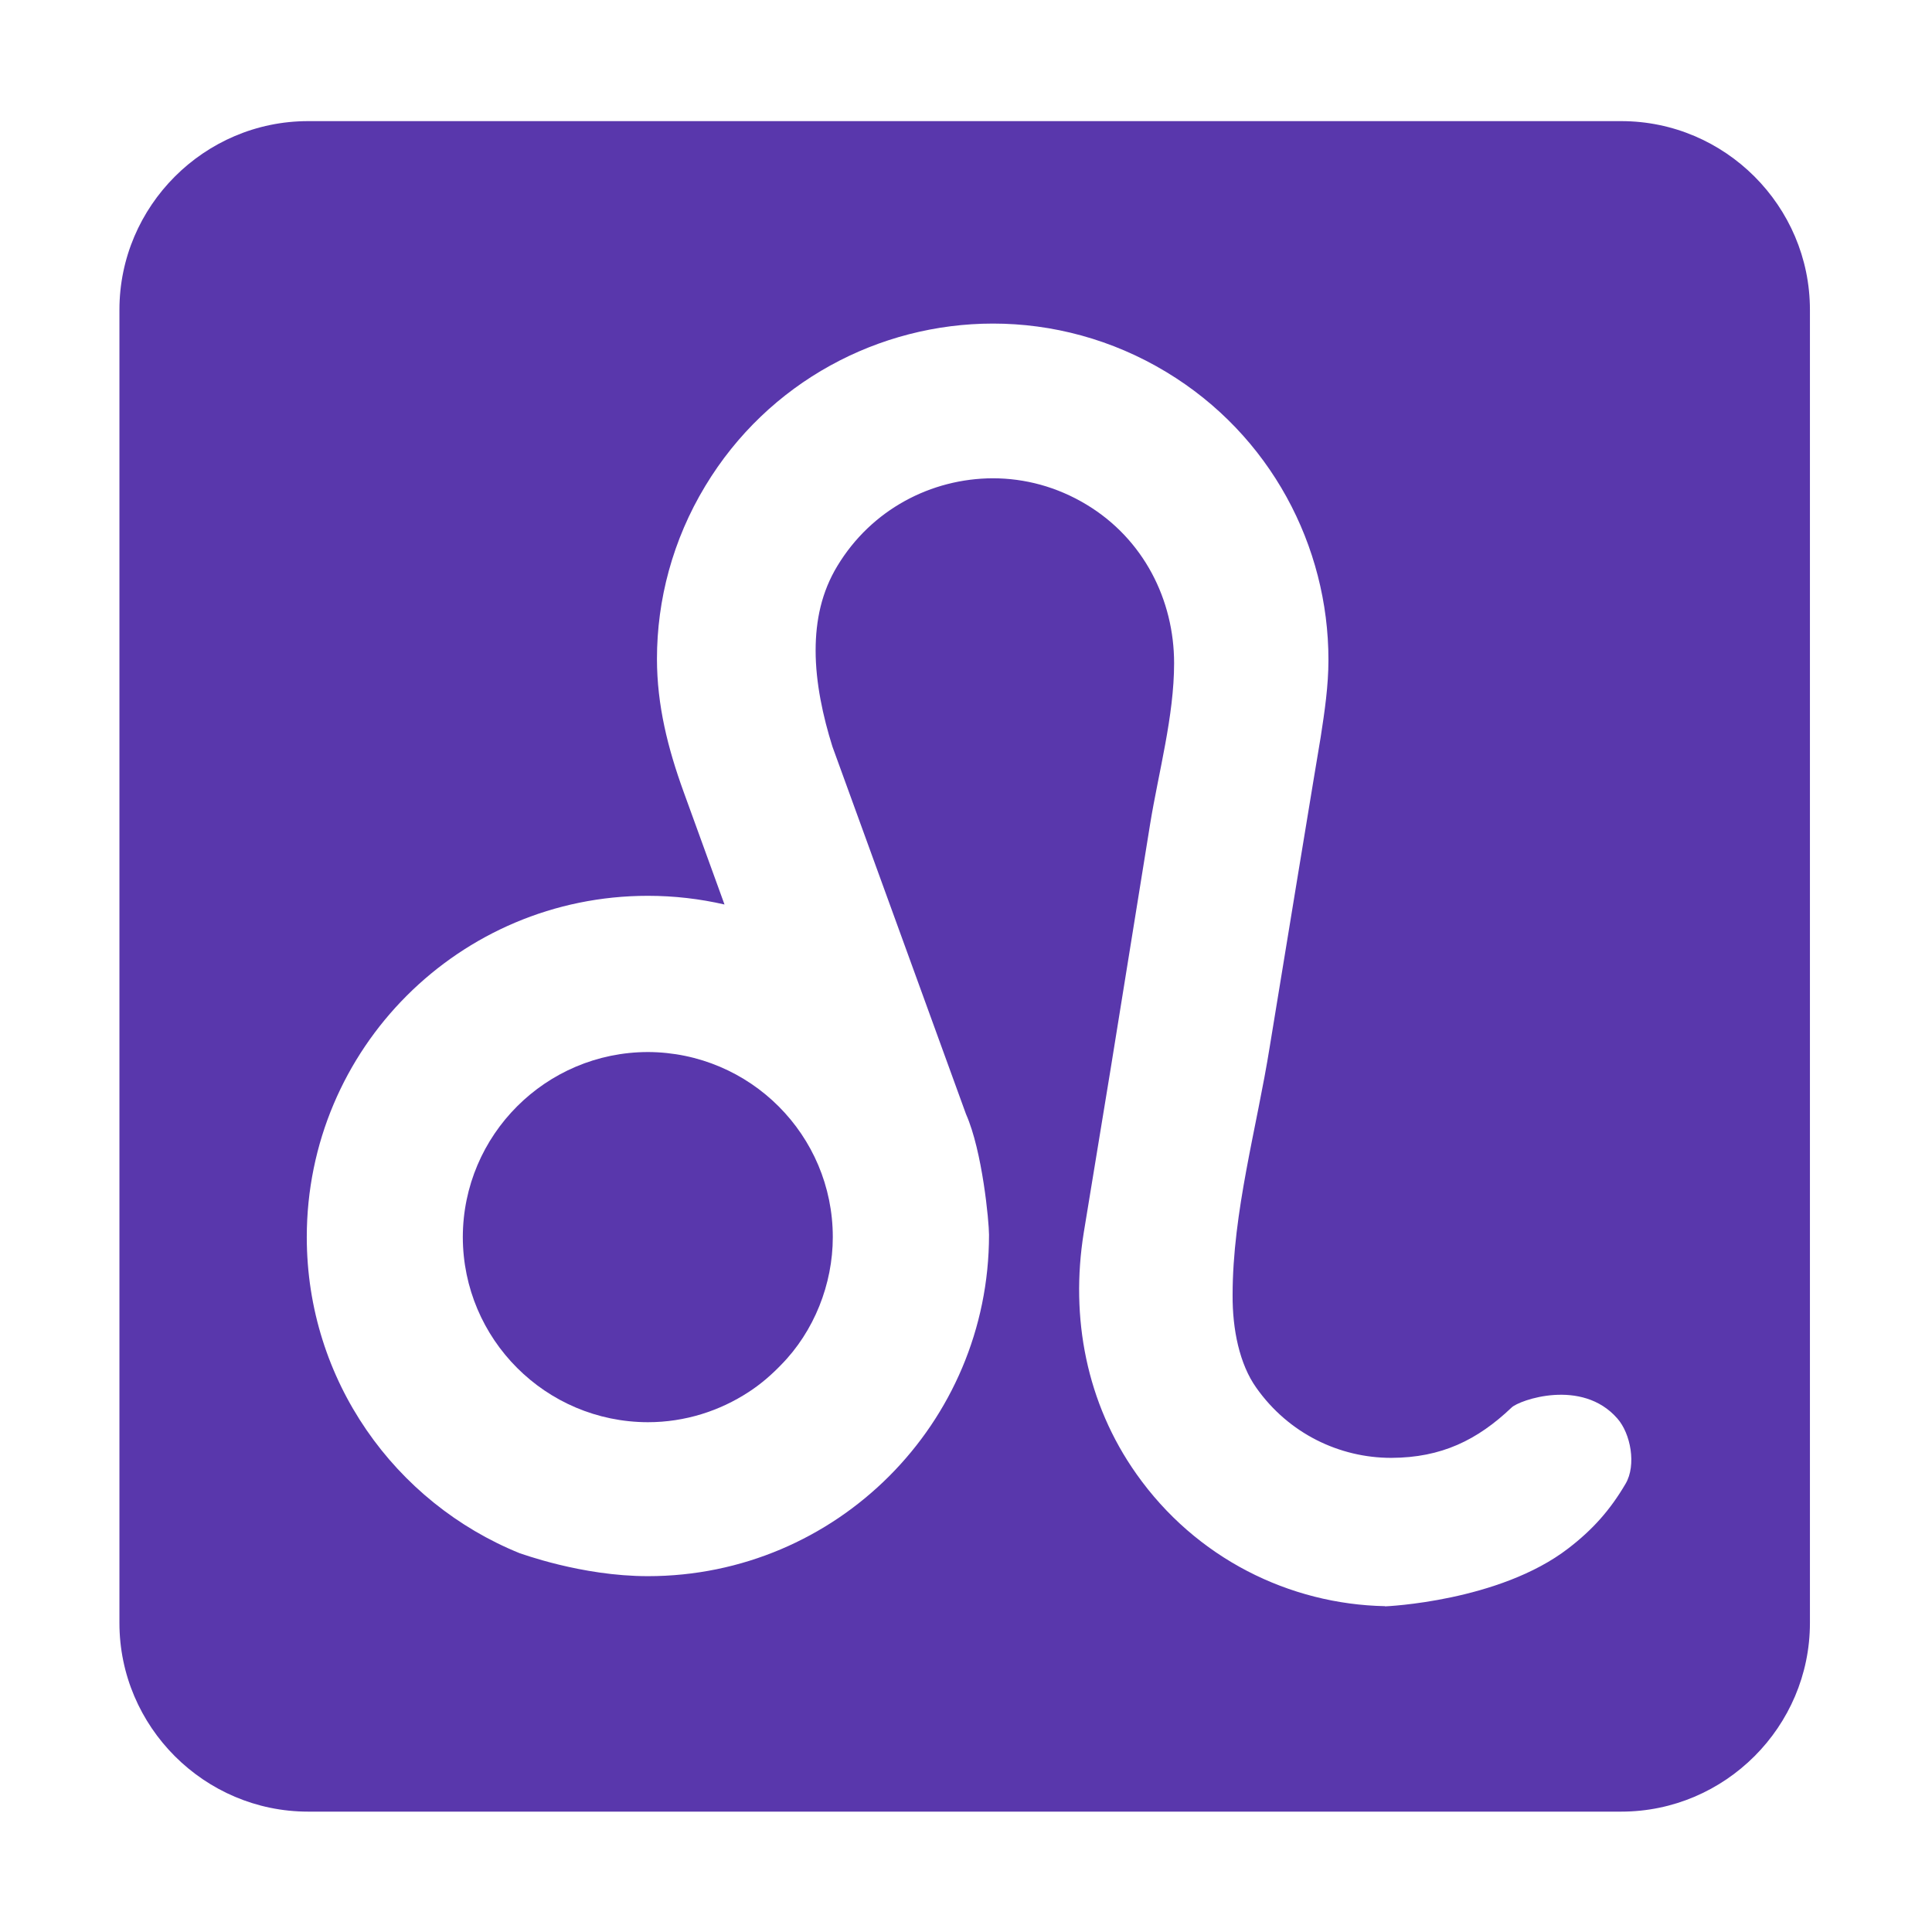 <svg xmlns="http://www.w3.org/2000/svg" version="1.1" width="200" height="200" viewBox="0 0 1024 1024">
  <path
    d="M343.4 557.6c-54.1 0.1-98 43.9-98.1 98.1 0.1 54.1 43.9 98 98.1 98.1 19.7 0 38.1-6 53.4-16 6.2-4 12-9 17.1-14.3 17.6-17.8 27.5-42.9 27.5-67.8 0-54.1-43.8-97.9-98-98.1z"
    fill="#5937ac"/>
  <path
    d="M859.3 64.2h-696c-55 0-100 45-100 100v696c0 55 45 100 100 100h696c55 0 100-45 100-100v-696c0-55-45-100-100-100z m2.3 722.2c-8.2 14-17.5 24.4-30.4 34.3-36.6 28.2-96.8 30.7-97.1 30.7v-0.1c-50.6-1-100.2-25.3-131.8-70.1-26.5-37.5-35.1-82.9-27.9-127.8 0-0.1 12.8-77.8 14.3-87.1 7-43.2 13.9-86.4 20.9-129.6 4.5-27.6 12.7-57.2 12.7-85.2 0-33.5-16.1-65.8-46.5-84.1-15.6-9.4-32.6-13.9-49.6-13.9-32.6 0.1-64.3 16.5-82.4 46.5-8.3 13.7-11.5 28.7-11.5 44.8 0 17.1 3.9 35 8.9 50.9L512 590.5c8.7 19.6 12.2 57 12.2 64 0 99.9-80.9 180.9-180.8 180.9-35.5 0-67.6-12.2-67.8-12.1-66.3-26.8-113-91.7-113-167.6 0-99.9 80.9-180.9 180.8-180.9 14 0 27.5 1.6 40.6 4.6l-21.7-59.8c-8.3-22.9-14.1-45.8-14.1-70.4 0-31.2 8.3-63 25.6-91.6 33.4-55.4 92.3-86.1 152.5-86.1 31.3 0 63.1 8.3 91.9 25.7 55.3 33.4 85.9 92.3 85.9 152.5 0 13.8-2 27.3-4.1 40.9-0.1 0-24.4 148.1-27 164.1-6.9 43.2-19.7 87.7-19.7 131.8-0.1 18 3.6 36.5 12.6 49.1 17.1 24.2 44 37.1 71.5 37.1 26.6-0.1 45.6-9.4 63.8-26.7 4-3.9 37.2-15.7 56 5.8 7.1 8 10.2 24.7 4.4 34.6z"
    fill="#5937ac"/>
</svg>

